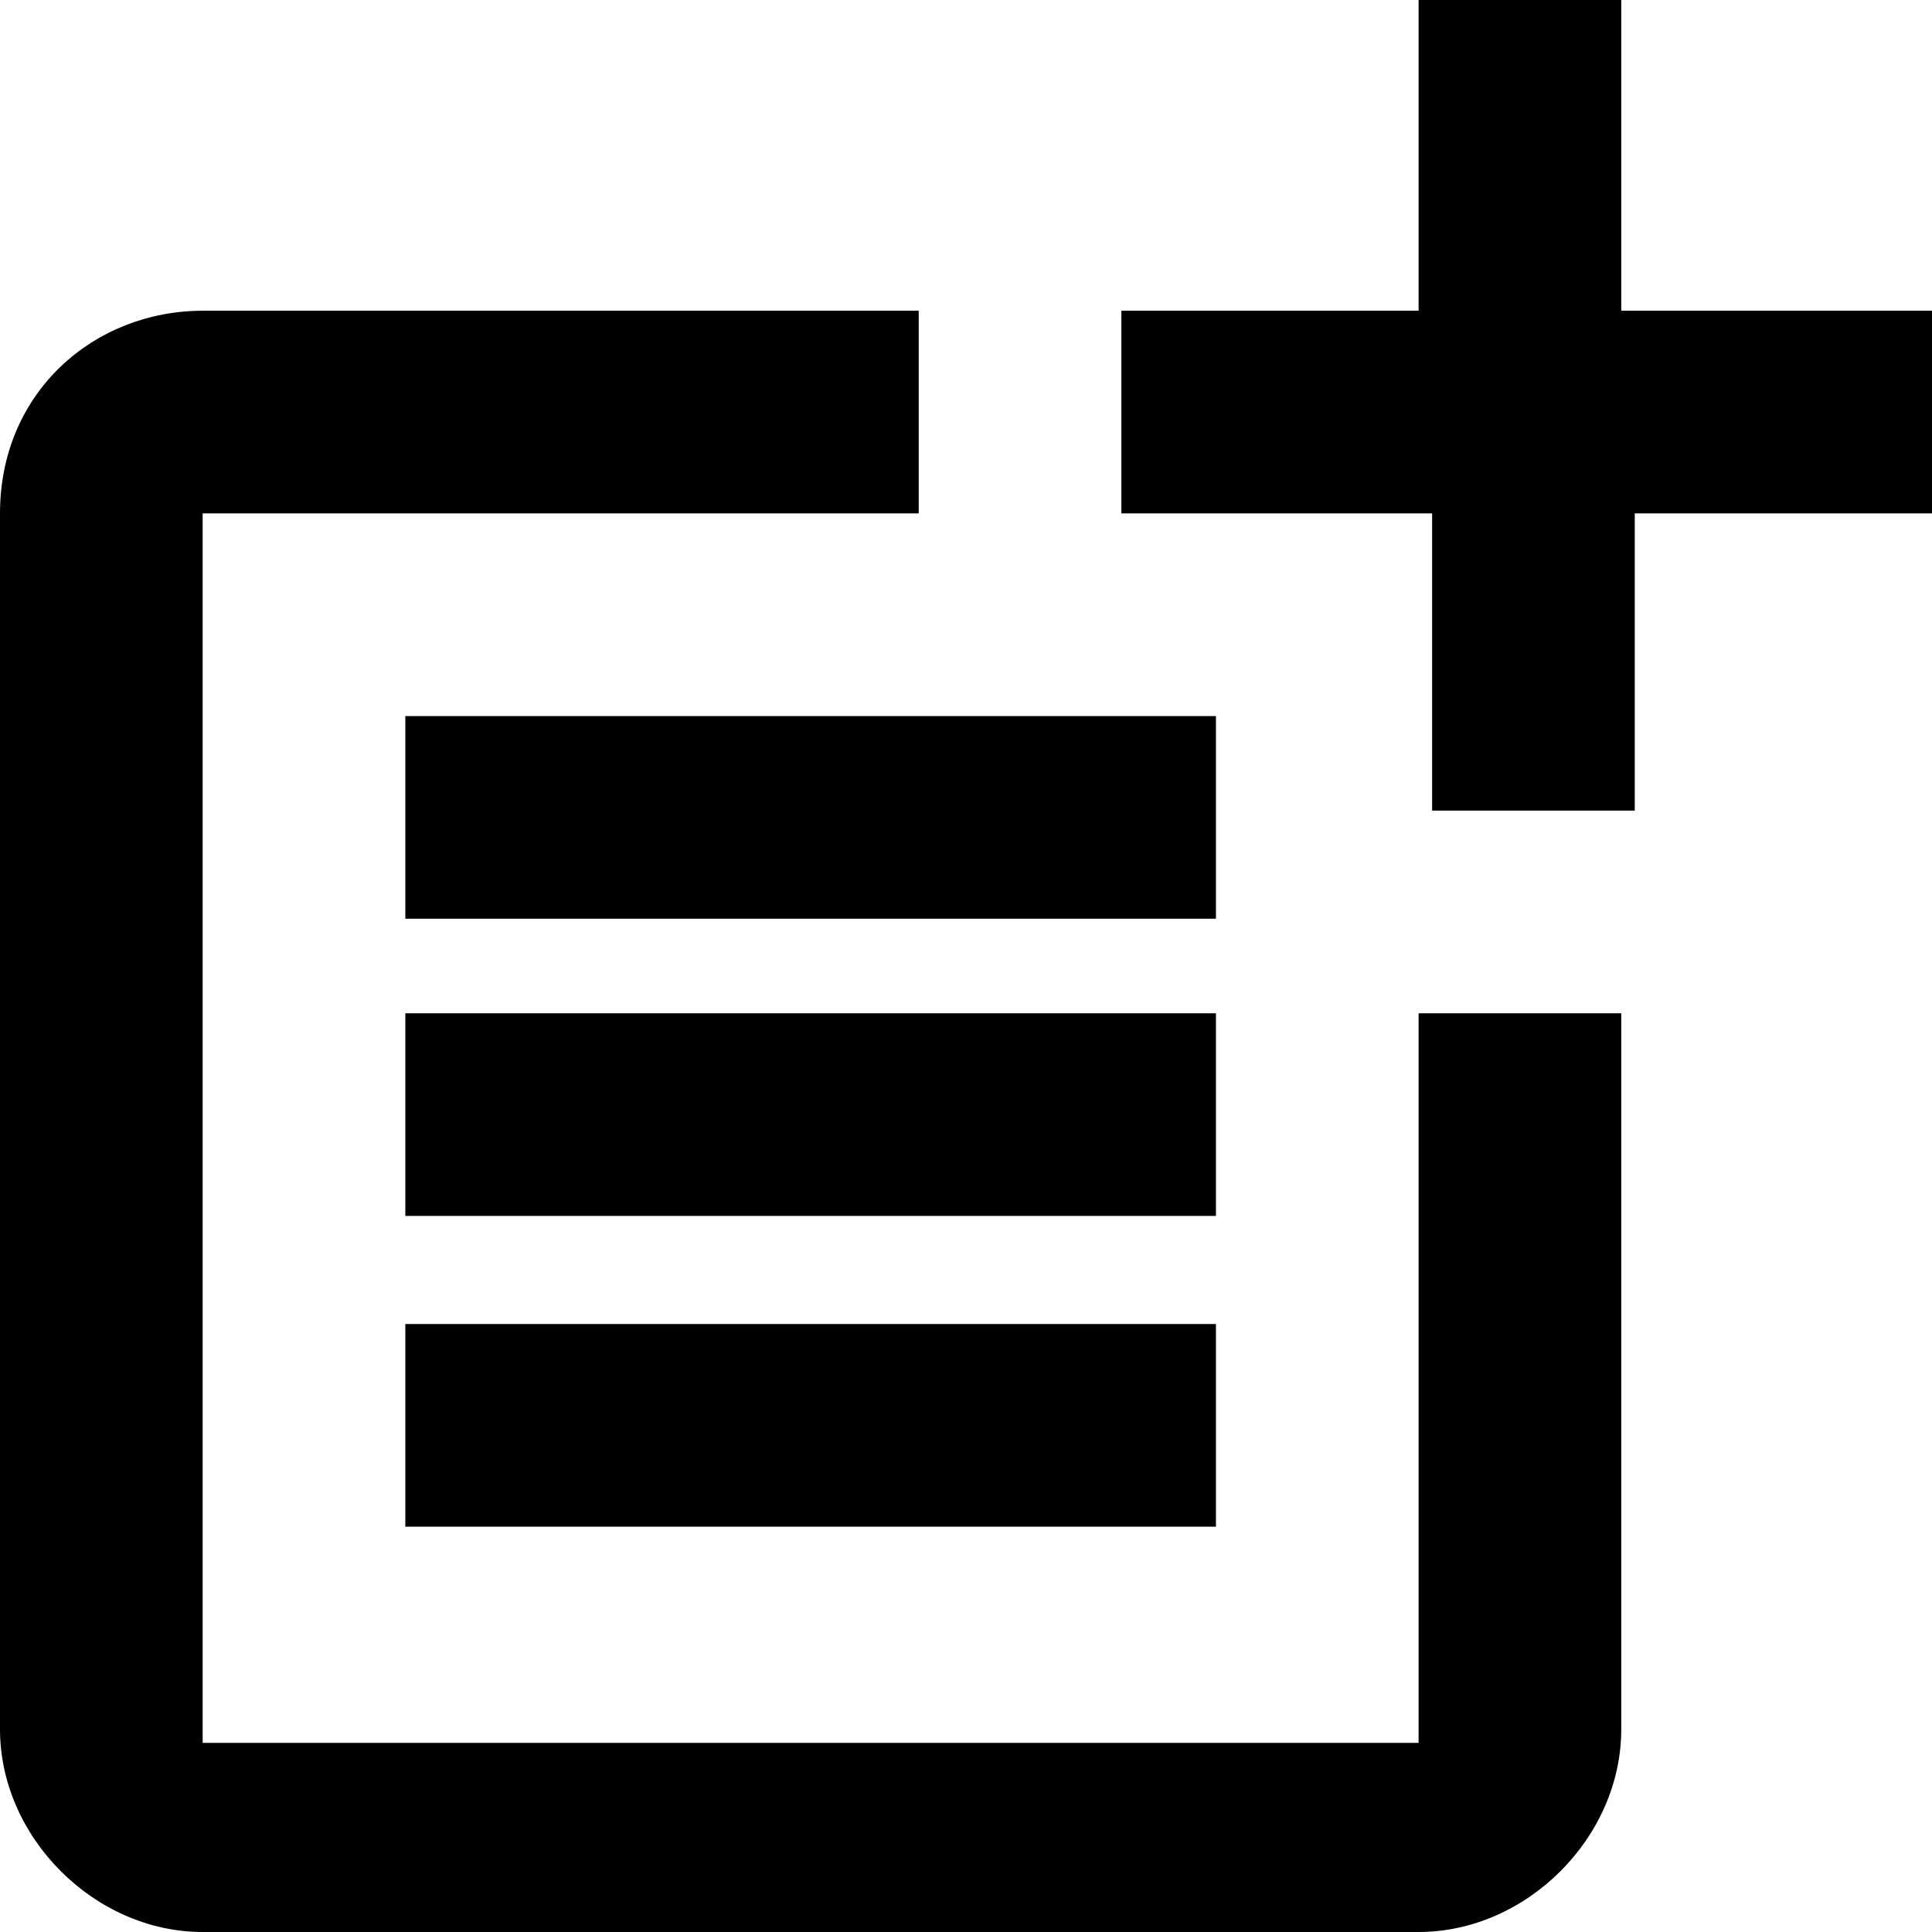 <?xml version="1.0" encoding="utf-8"?>
<!-- Generator: Adobe Illustrator 23.0.2, SVG Export Plug-In . SVG Version: 6.00 Build 0)  -->
<svg version="1.1" id="Camada_1" xmlns="http://www.w3.org/2000/svg" xmlns:xlink="http://www.w3.org/1999/xlink" x="0px" y="0px"
	 viewBox="0 0 14.3 14.3" style="enable-background:new 0 0 14.3 14.3;" xml:space="preserve">
<path d="M3,9.8h6v1.5H3V9.8z M3,7.5V9h6V7.5H6.8H3z M3,5.3h6v1.5H3V5.3z M12,0h-1.5v2.3H8.3c0,0,0,1.5,0,1.5h2.3V6c0,0,1.5,0,1.5,0
	V3.8h2.3V2.3H12V0z M10.5,12.9h-9V3.8h5.3V2.3H1.5C0.7,2.3,0,2.9,0,3.8v9c0,0.8,0.7,1.5,1.5,1.5h9c0.8,0,1.5-0.7,1.5-1.5V7.5h-1.5
	V12.9z"/>
</svg>
